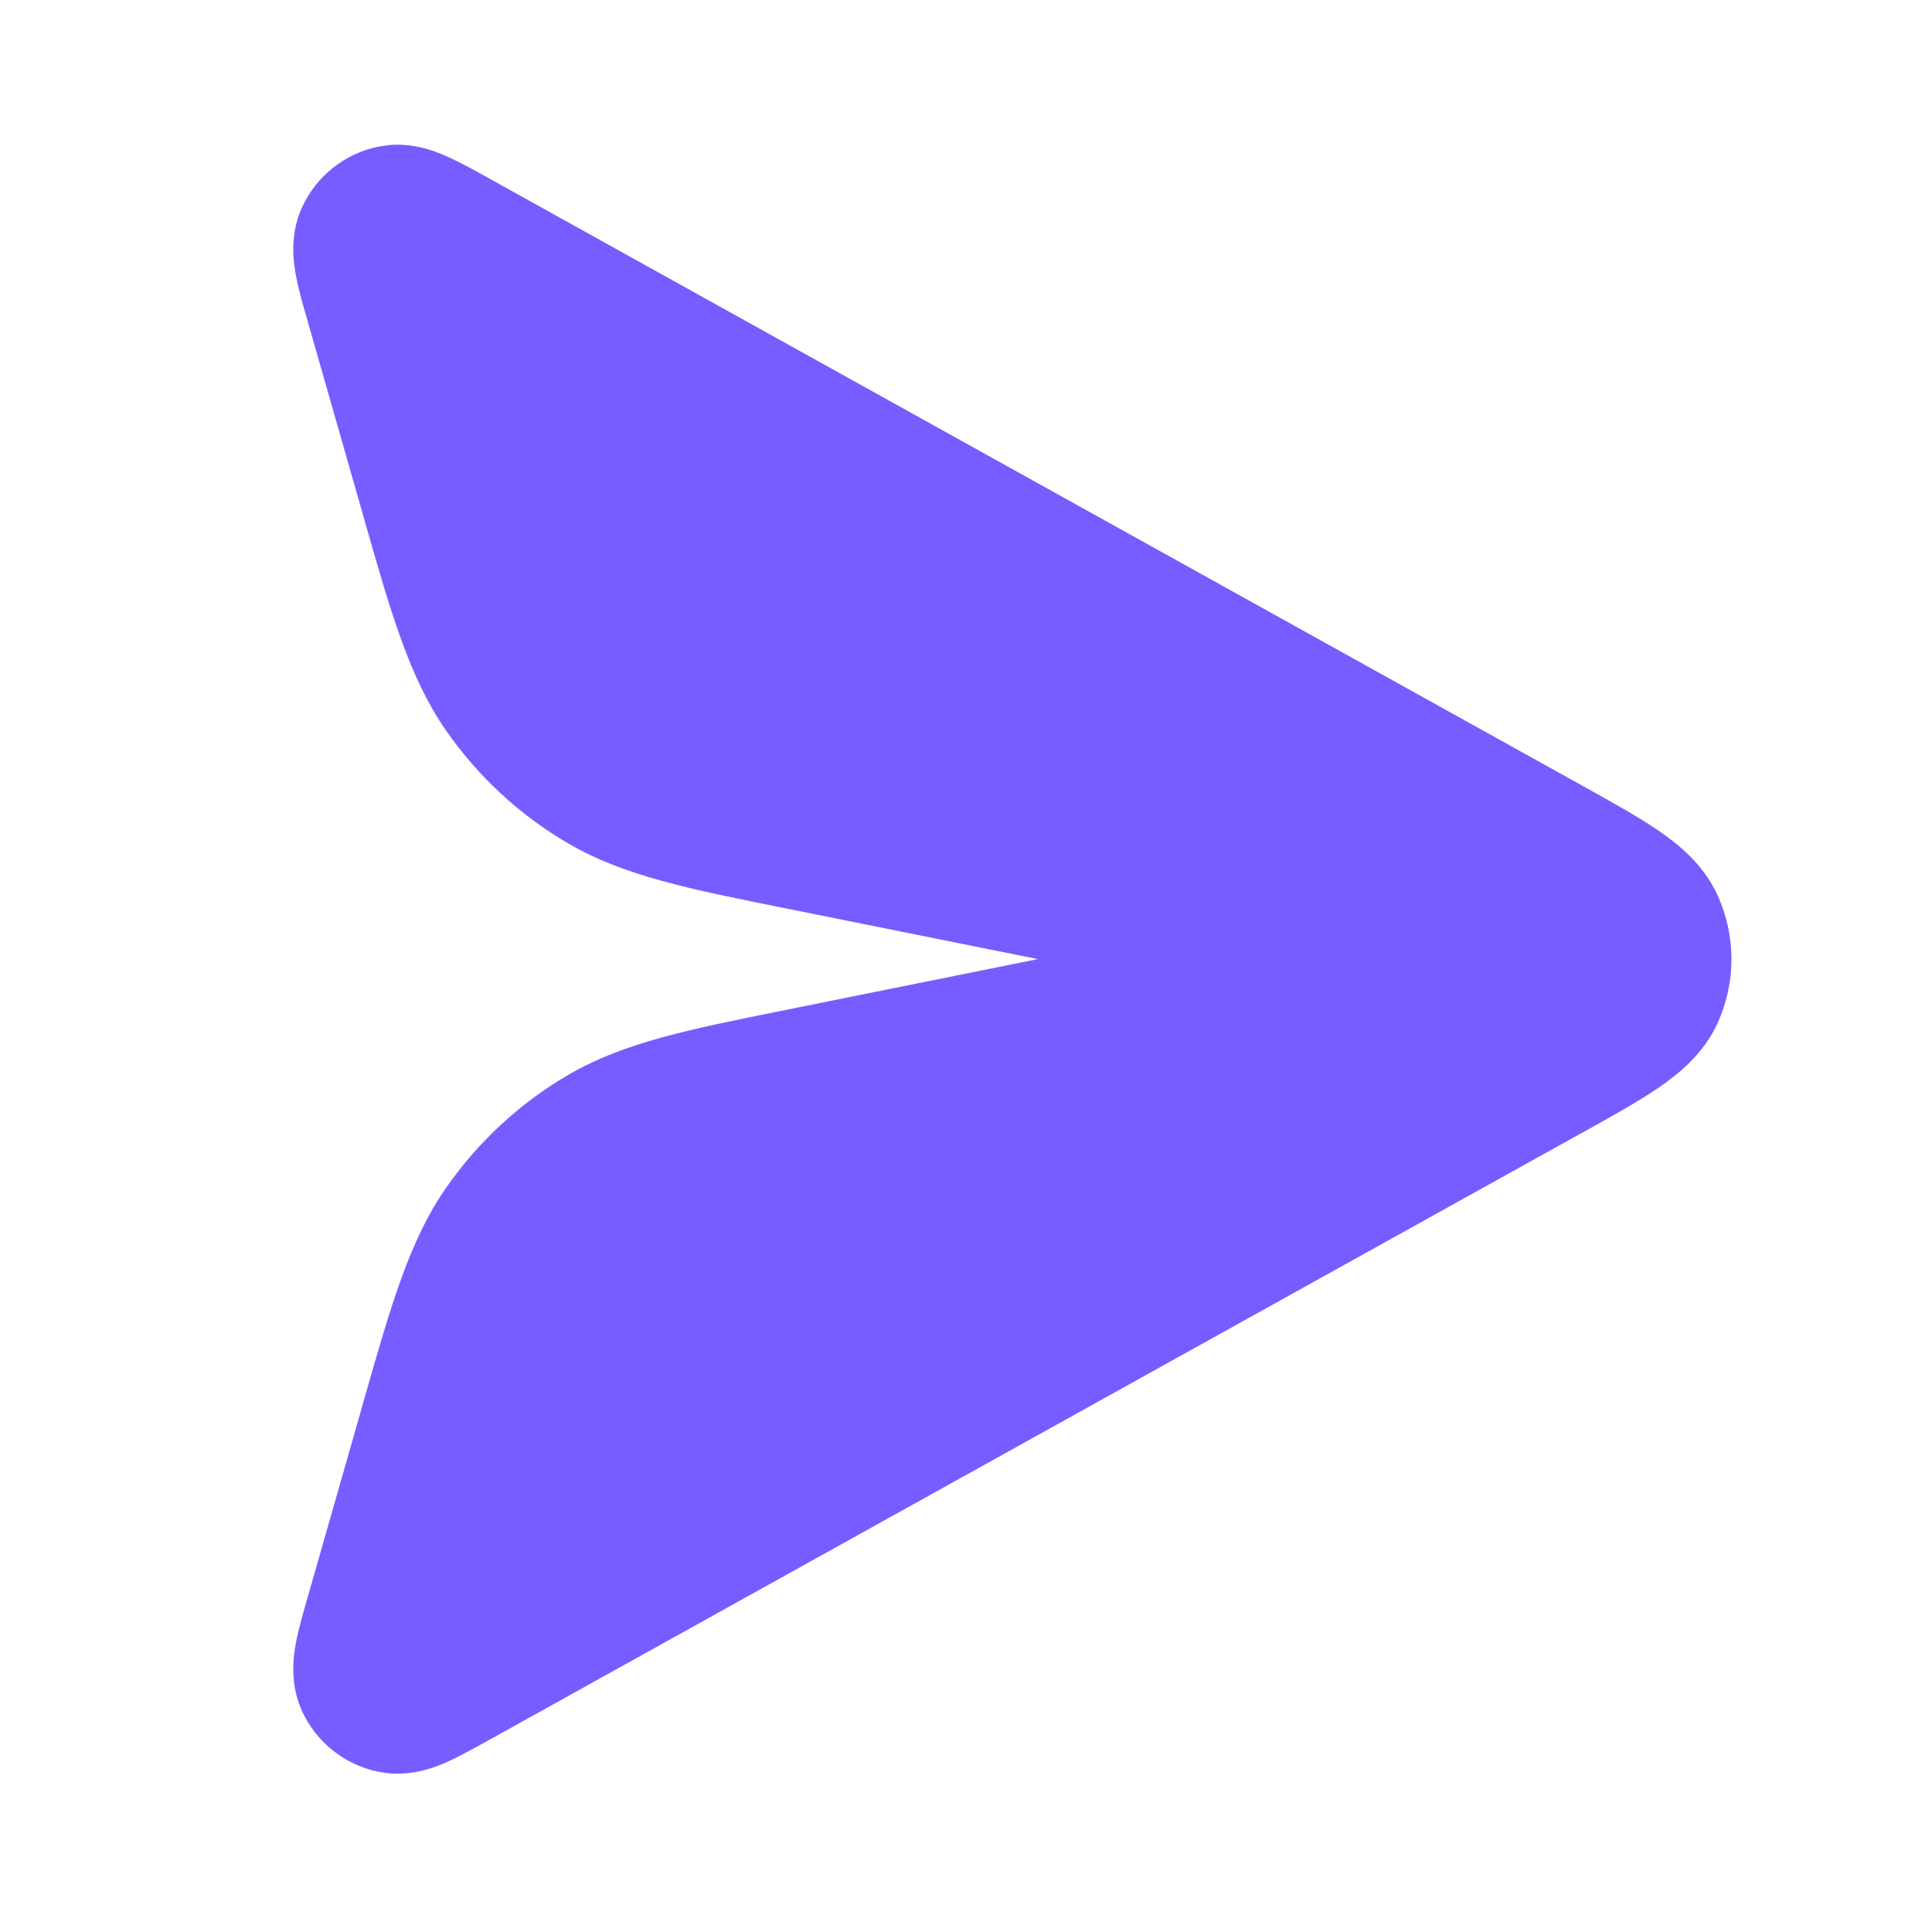 <svg
  width="23"
  height="23"
  viewBox="0 0 23 23"
  fill="none"
  xmlns="http://www.w3.org/2000/svg"
>
  <path
    fill-rule="evenodd"
    clip-rule="evenodd"
    d="M5.324 1.864C5.208 1.812 4.953 1.702 4.643 1.726L4.508 1.745C4.105 1.826 3.766 2.096 3.595 2.469C3.439 2.812 3.498 3.149 3.525 3.291C3.556 3.453 3.611 3.646 3.665 3.832C3.668 3.843 3.671 3.855 3.675 3.867L4.3 6.054C4.313 6.101 4.326 6.147 4.339 6.193C4.656 7.302 4.874 8.067 5.309 8.695C5.692 9.246 6.19 9.707 6.77 10.044C7.429 10.427 8.207 10.584 9.334 10.81C9.383 10.82 9.433 10.83 9.483 10.84L12.355 11.418L9.483 11.997C9.433 12.008 9.383 12.018 9.334 12.027C8.207 12.254 7.429 12.41 6.77 12.793C6.19 13.131 5.692 13.592 5.309 14.143C4.874 14.77 4.656 15.536 4.339 16.645C4.326 16.69 4.313 16.737 4.3 16.784L3.675 18.972C3.671 18.986 3.667 19 3.663 19.014C3.61 19.197 3.556 19.387 3.525 19.546C3.498 19.688 3.439 20.025 3.595 20.369C3.766 20.742 4.105 21.012 4.508 21.093C4.877 21.168 5.192 21.034 5.324 20.975C5.472 20.909 5.643 20.814 5.809 20.721C5.823 20.714 5.837 20.706 5.85 20.699L18.804 13.502L18.826 13.491C19.178 13.295 19.497 13.118 19.739 12.953C19.98 12.788 20.28 12.55 20.449 12.176C20.667 11.695 20.667 11.143 20.449 10.662C20.28 10.289 19.98 10.05 19.739 9.885C19.497 9.72 19.178 9.543 18.826 9.347L18.804 9.335L5.85 2.139C5.845 2.136 5.839 2.133 5.833 2.129C5.66 2.033 5.478 1.932 5.324 1.864Z"
    fill="#775DFF"
  />
</svg>
